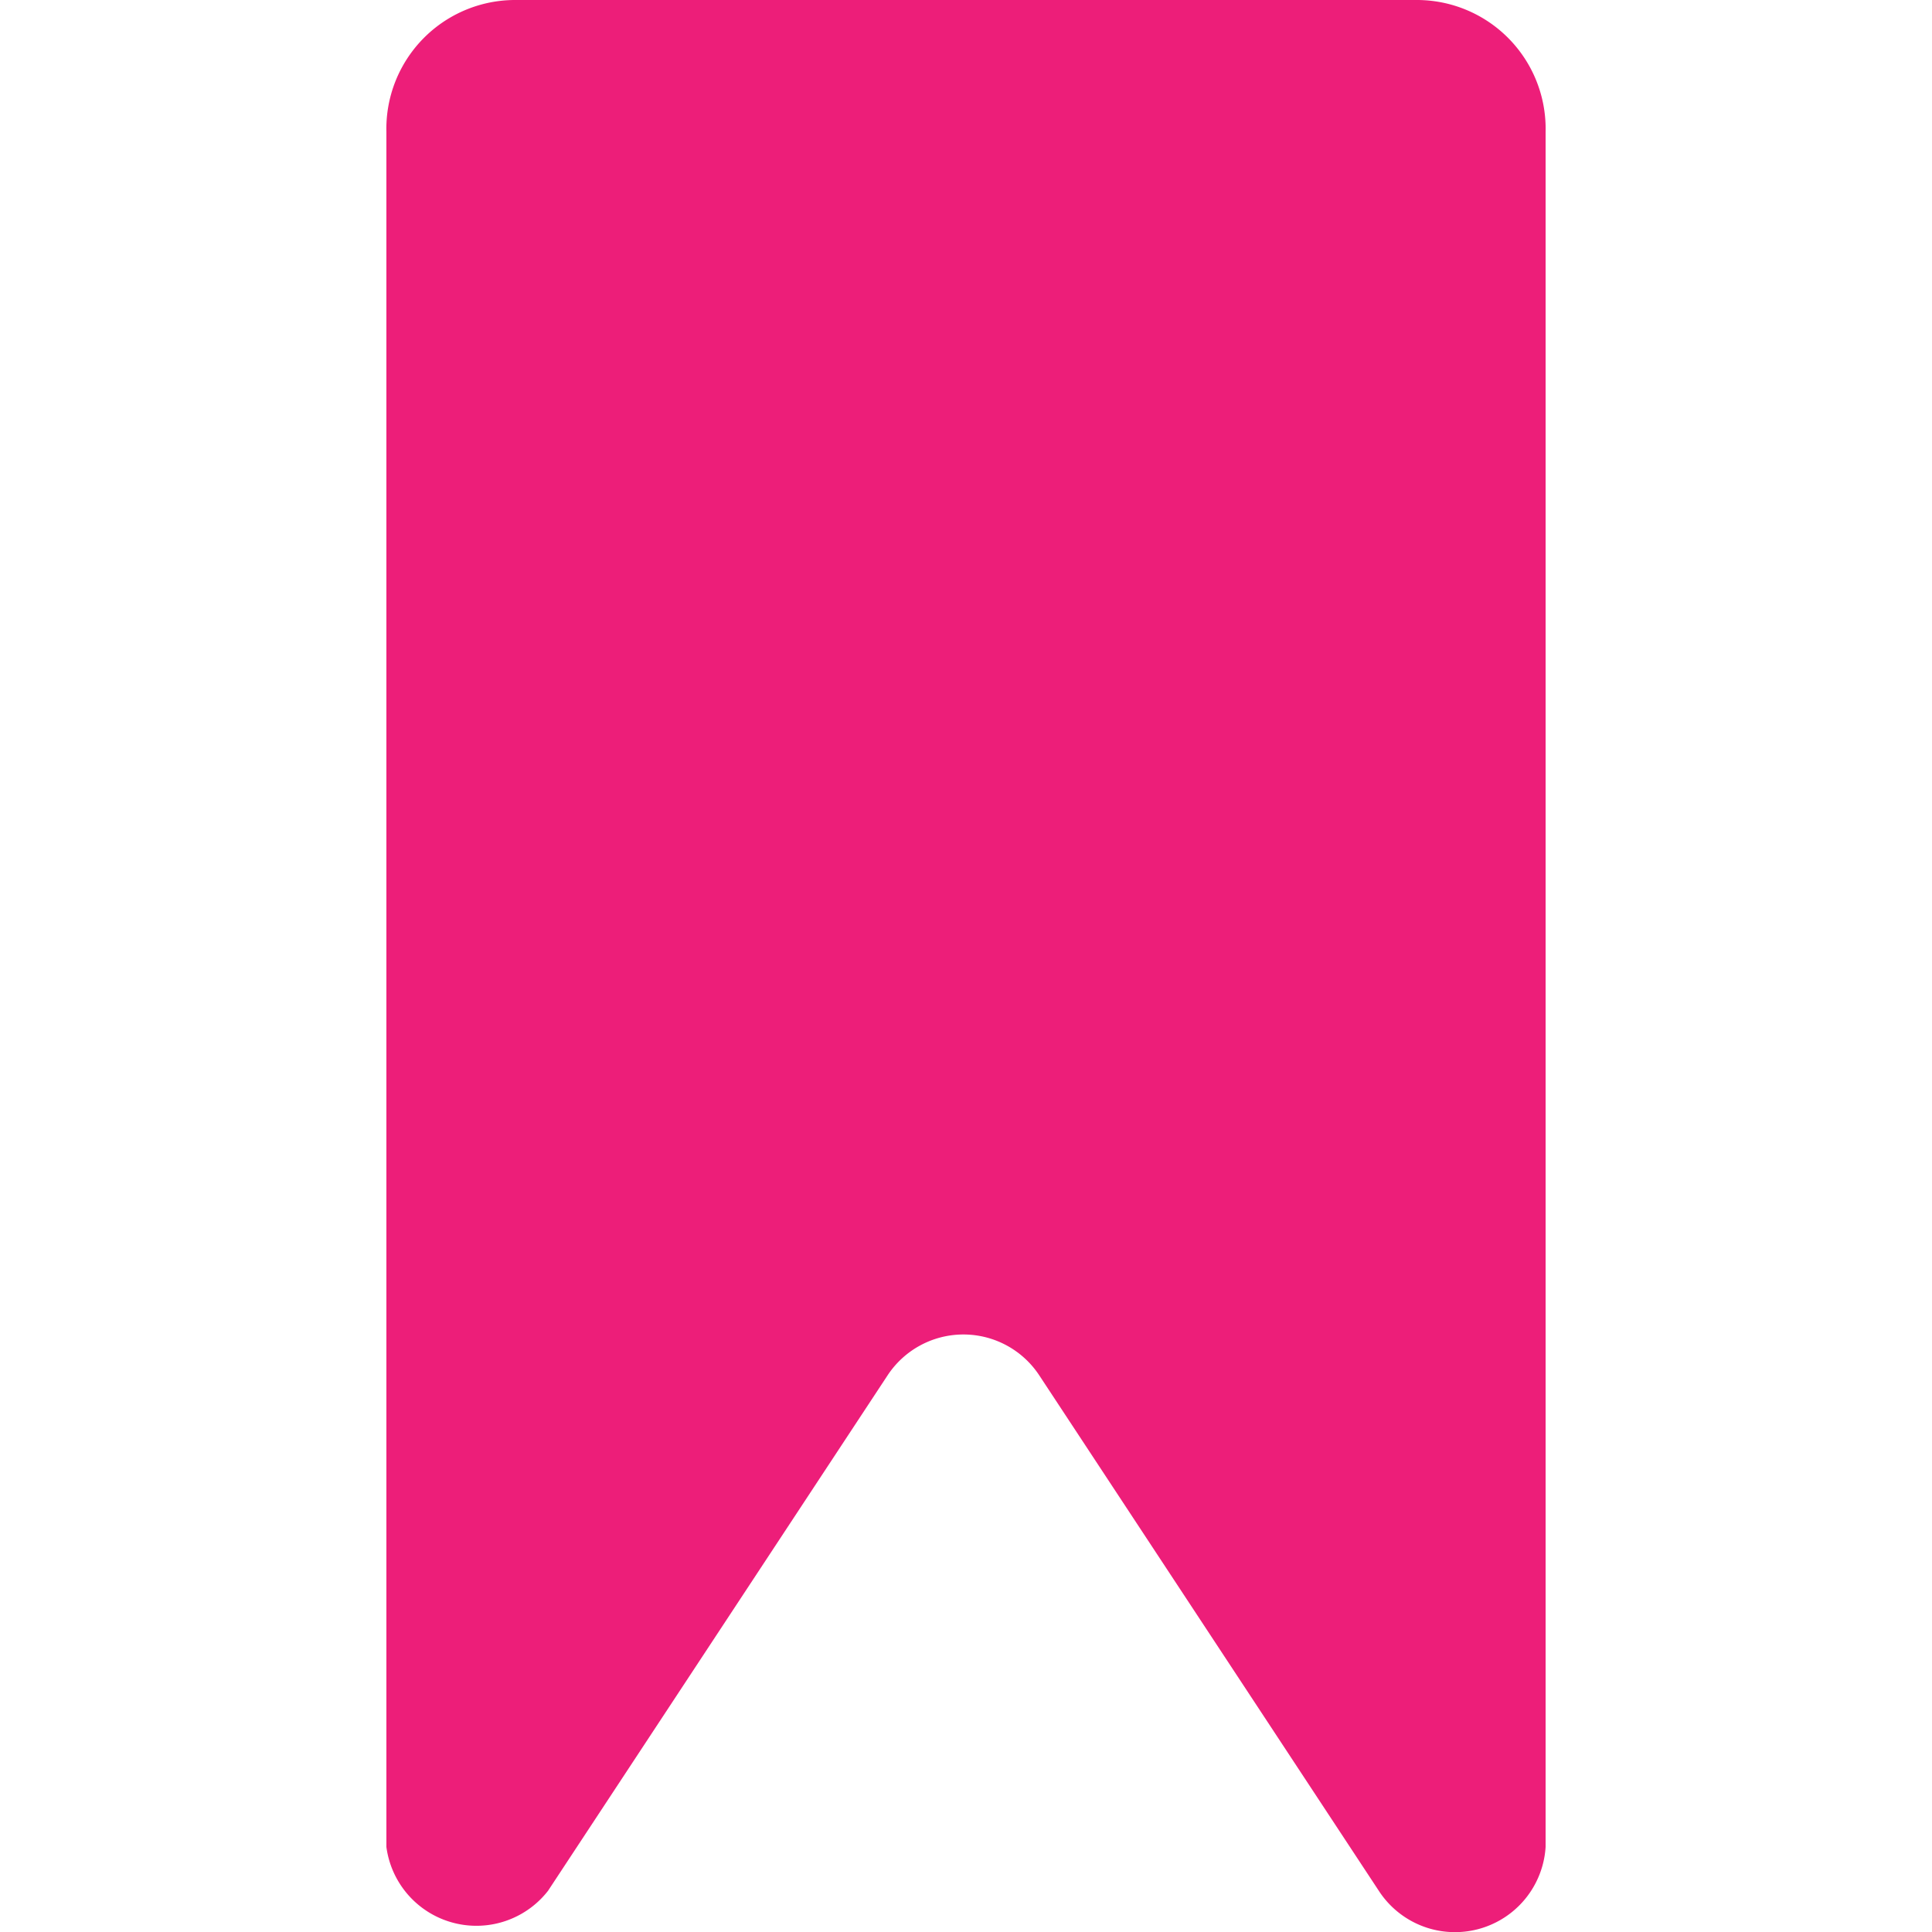 <svg id="Capa_1" data-name="Capa 1" xmlns="http://www.w3.org/2000/svg" viewBox="0 0 30 30"><defs><style>.cls-1{fill:#ed1e79;}</style></defs><path class="cls-1" d="M24,2.05V28.68a1.41,1.41,0,0,1-2.59.68l-5.27-8a1.41,1.41,0,0,0-2.36,0l-5.27,8A1.41,1.41,0,0,1,6,28.68V2.05A2,2,0,0,1,8,0H22A2,2,0,0,1,24,2.05Z"/></svg>